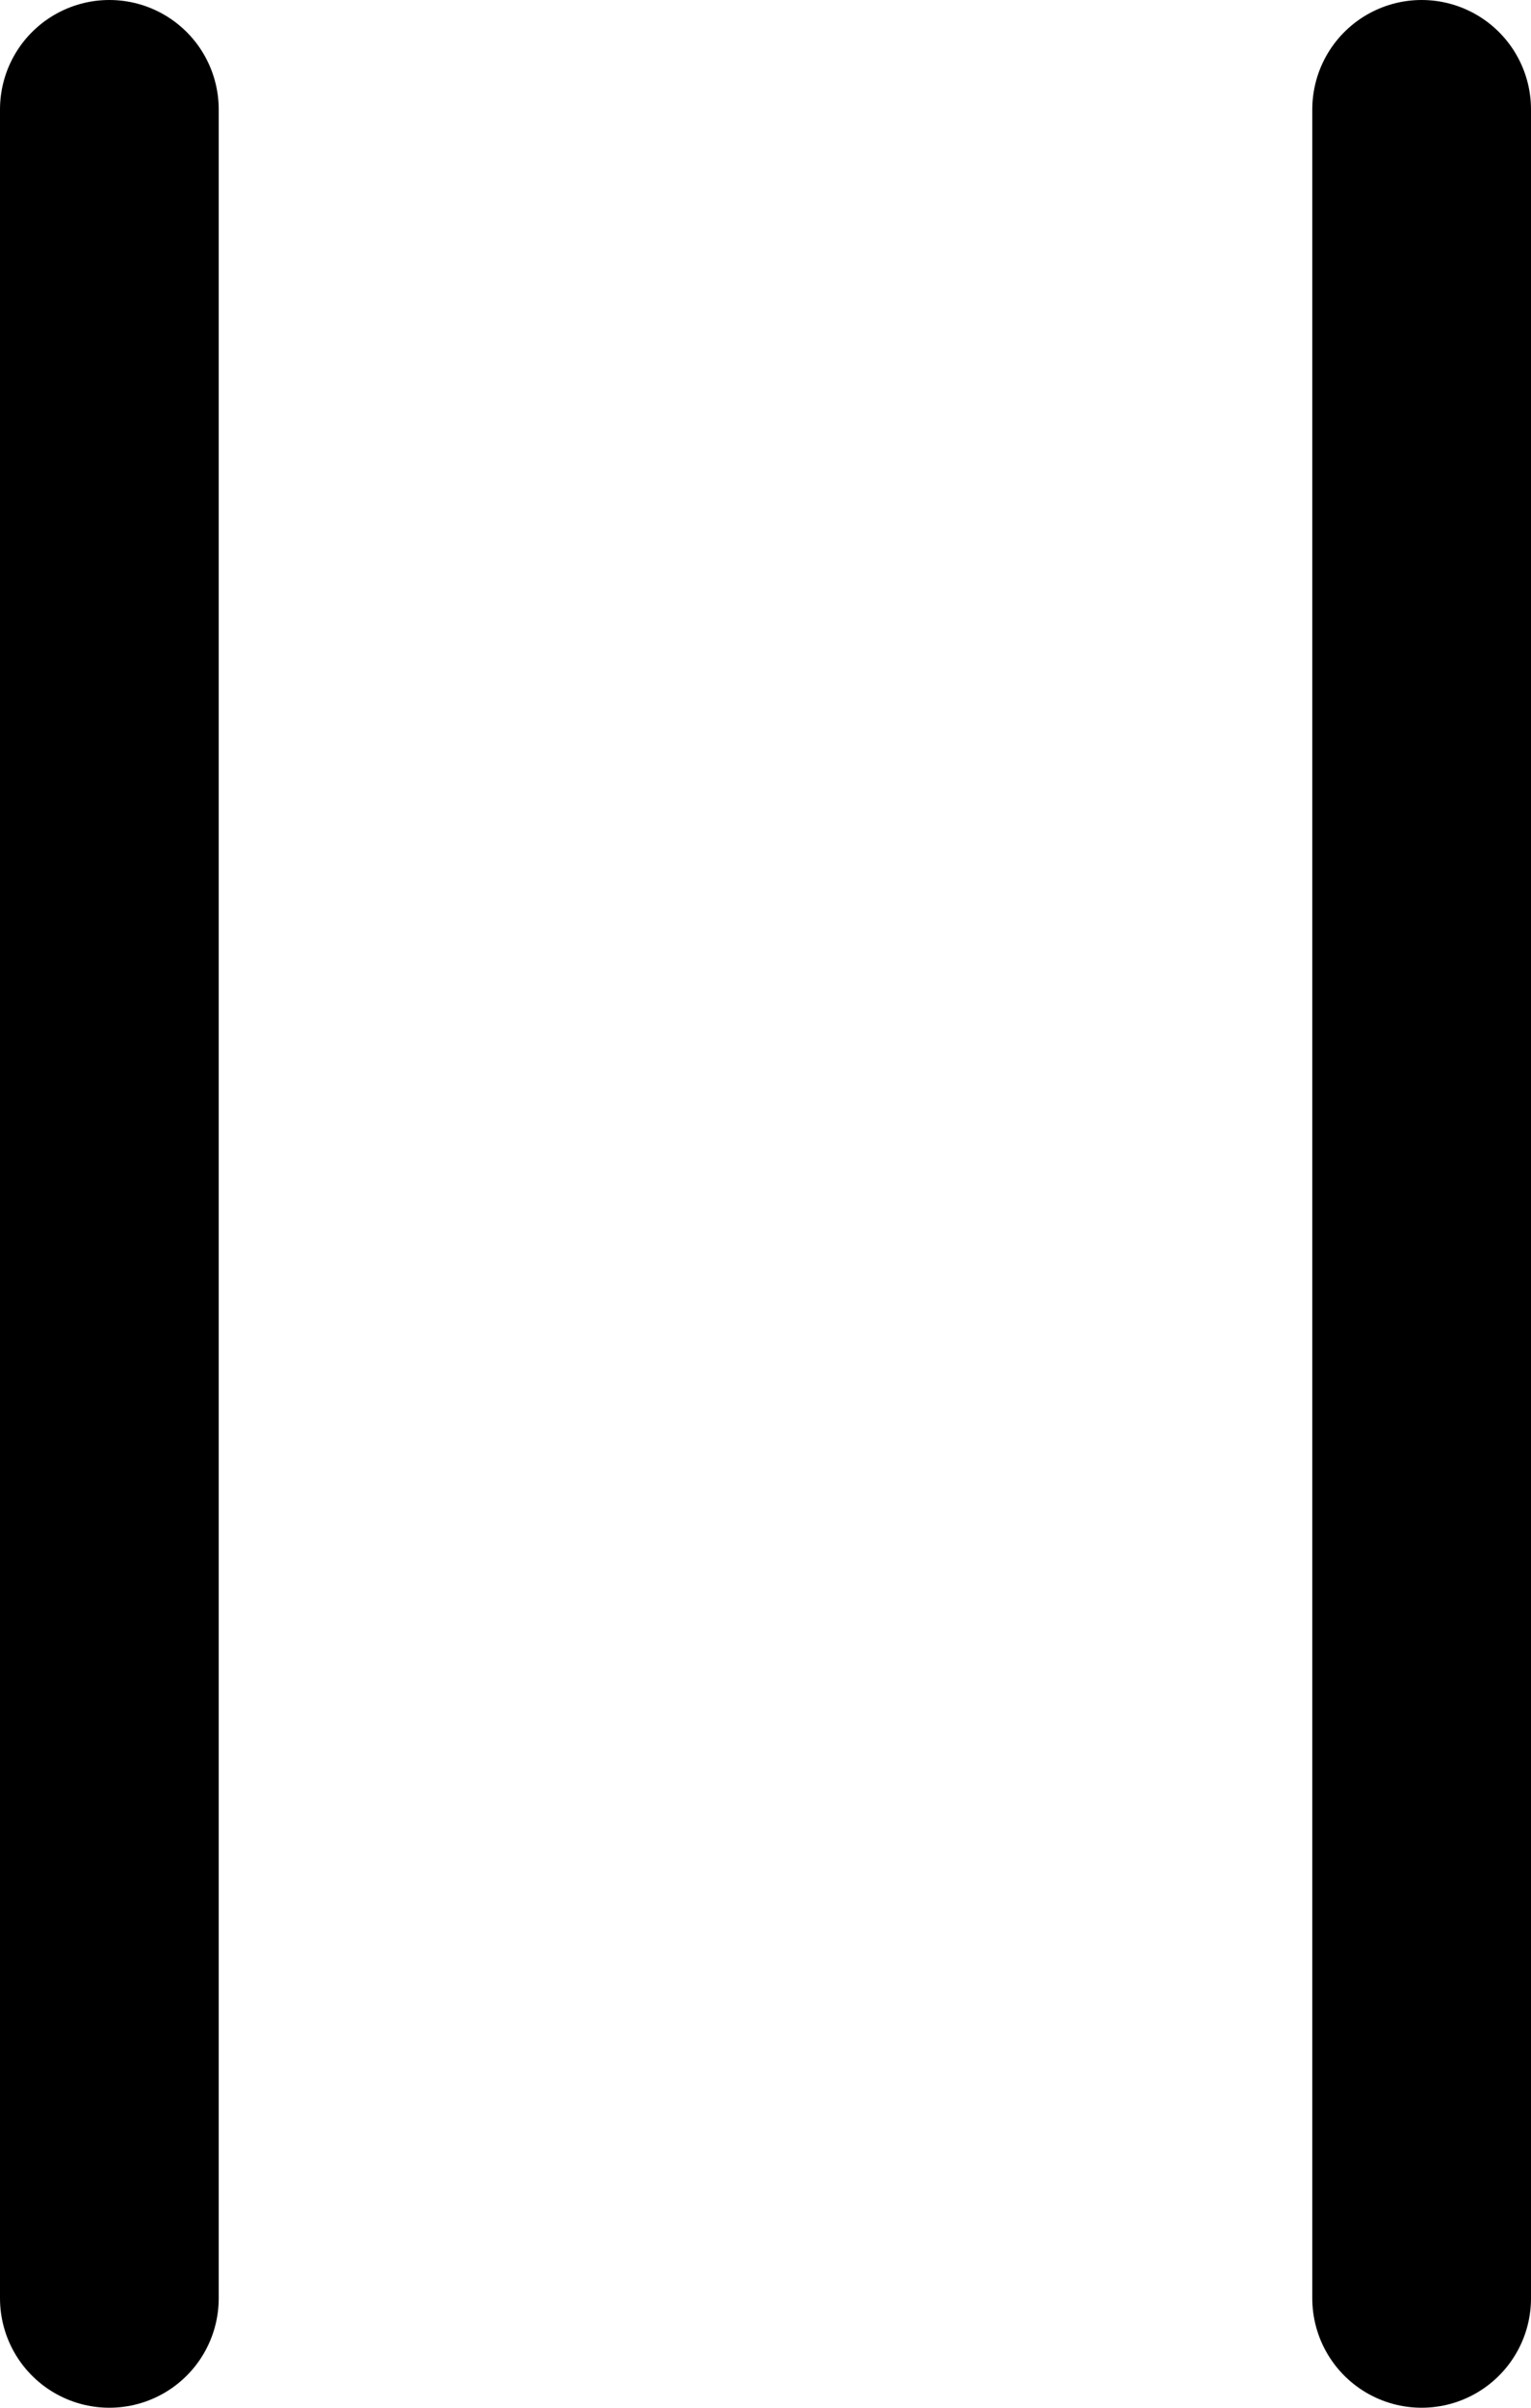 <svg width="14" height="22" viewBox="0 0 14 22" fill="none" xmlns="http://www.w3.org/2000/svg">
<path d="M1 1V21" stroke="currentColor" stroke-width="2" stroke-linecap="round"/>
<path d="M13 1V21" stroke="currentColor" stroke-width="2" stroke-linecap="round"/>
</svg>
